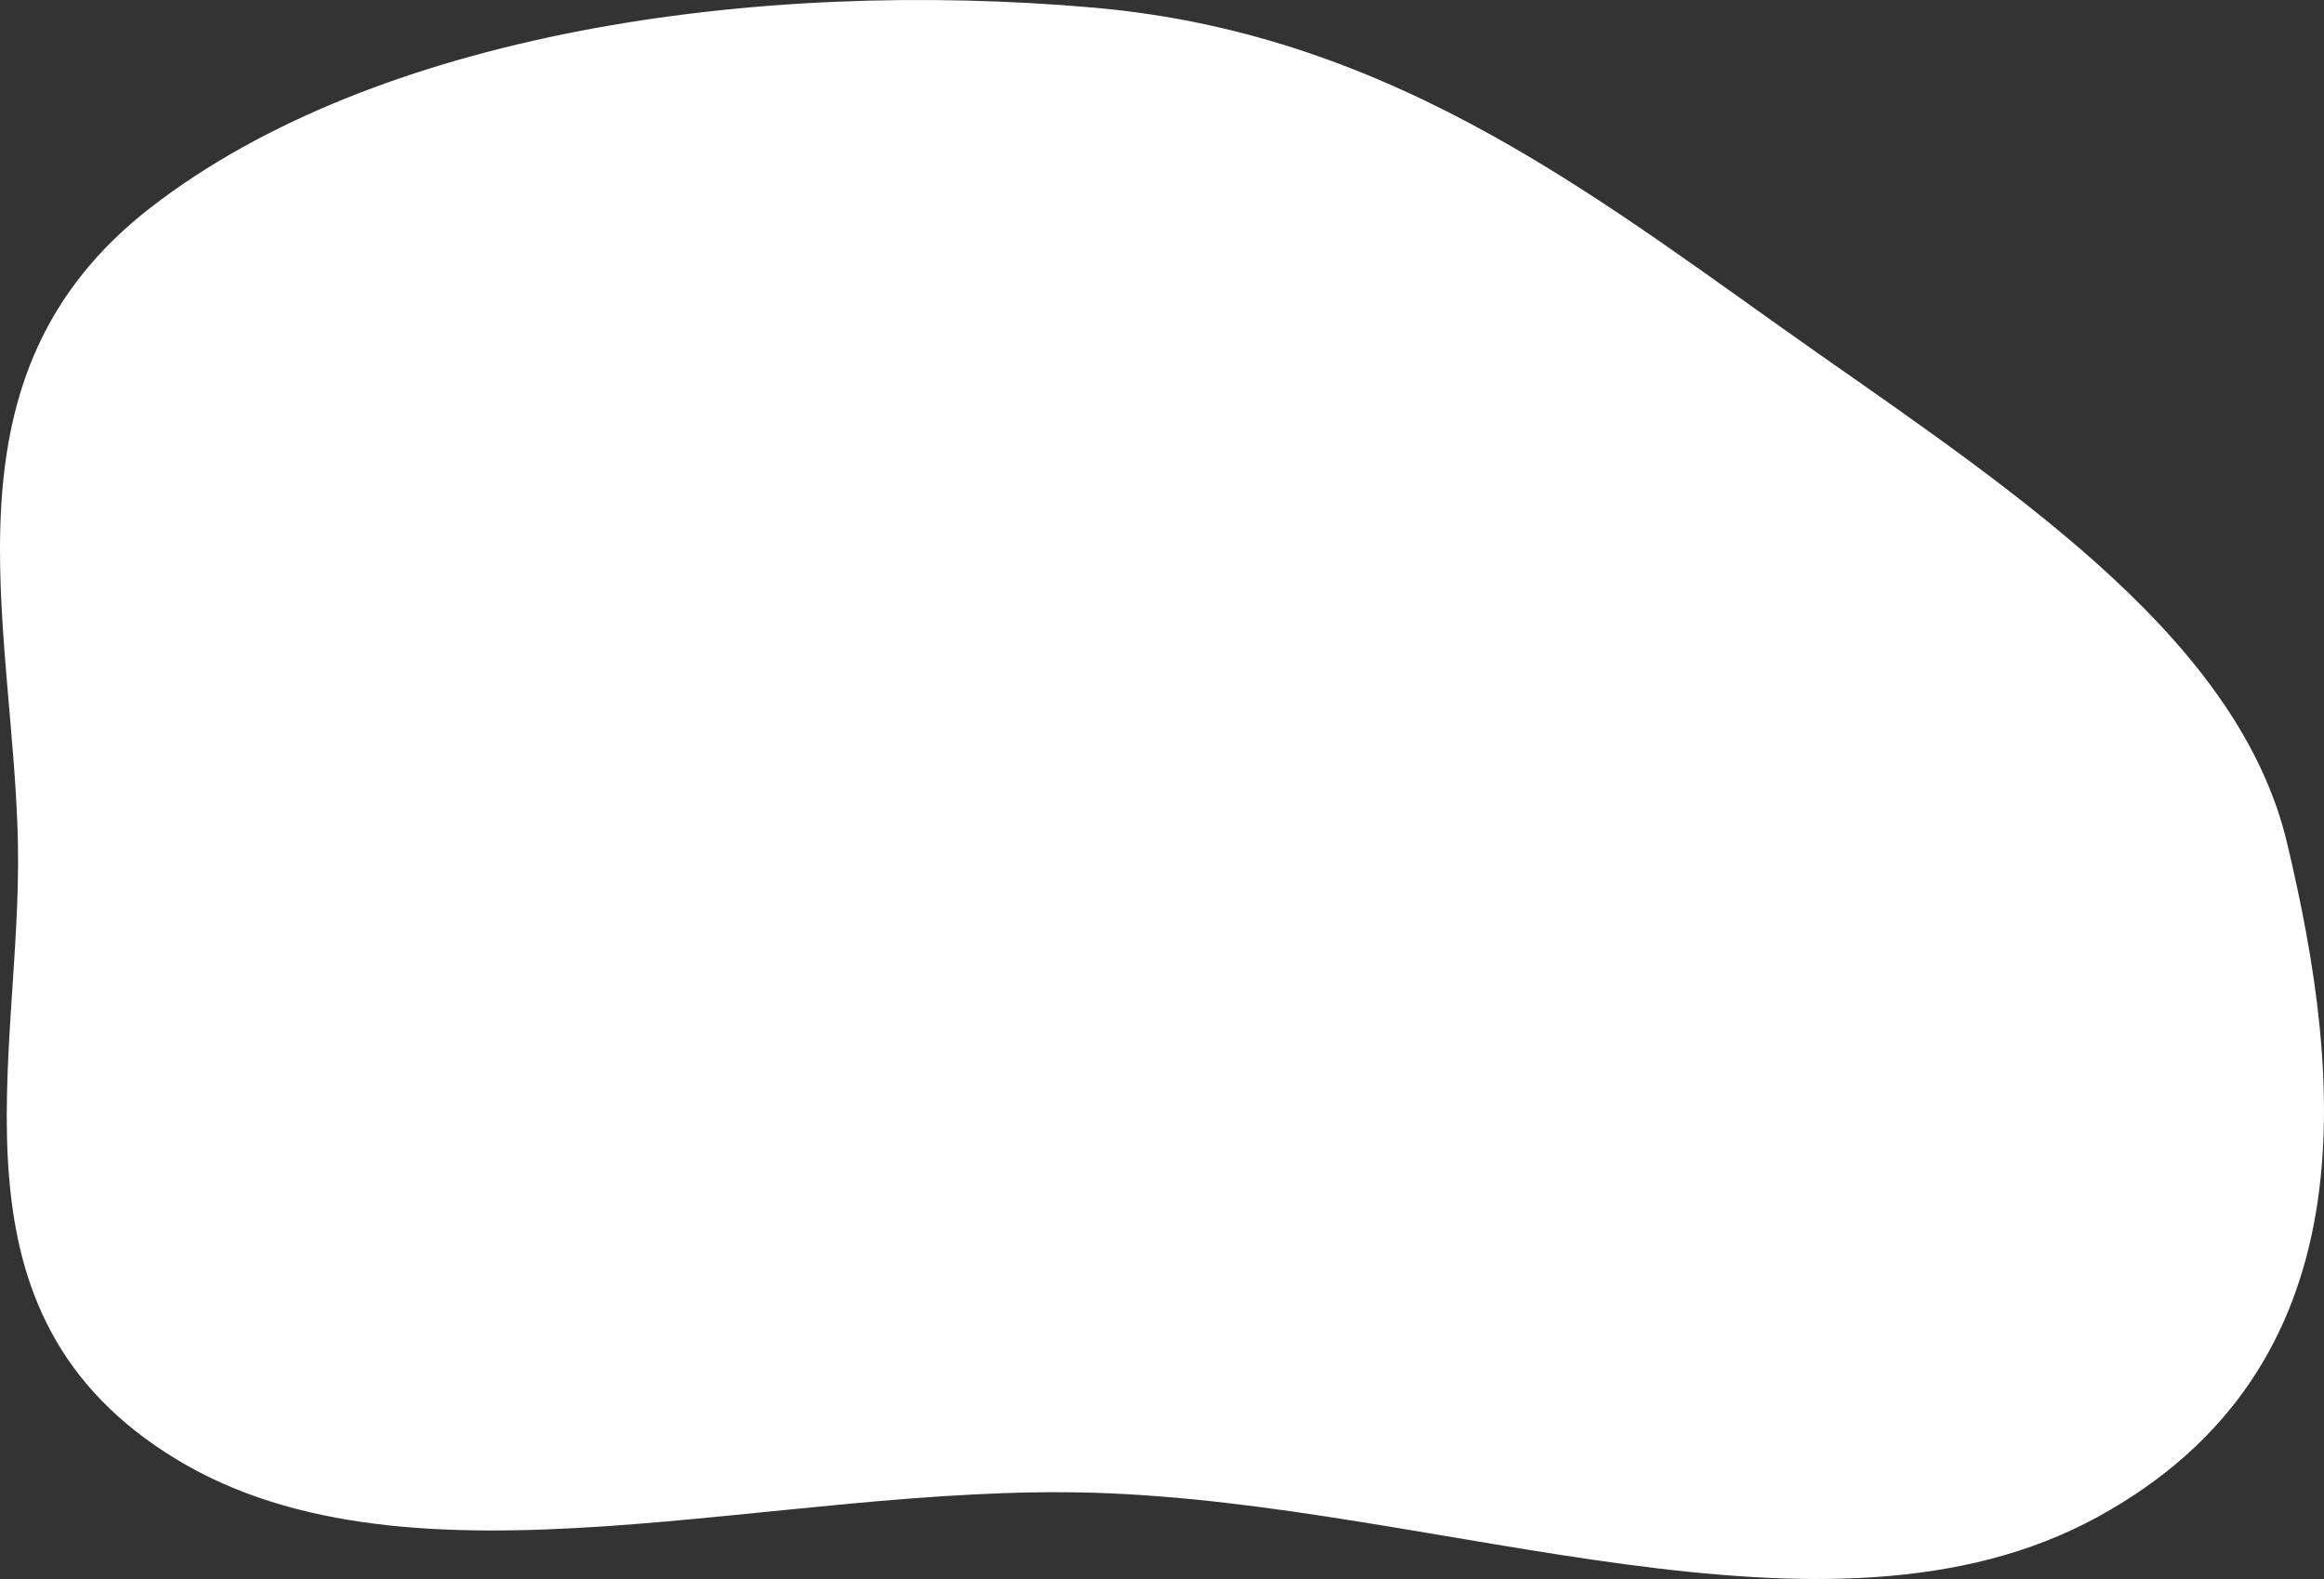 <svg width="2475" height="1682" viewBox="0 0 2475 1682" fill="none" xmlns="http://www.w3.org/2000/svg">
<rect x="0" y="0" width="2475" height="1682" fill="#333333" stroke="none"/>
<path fill-rule="evenodd" clip-rule="evenodd" d="M19.08 897.551C14.075 660.919 -70.131 400.033 160.261 221.246C399.47 35.618 803.158 -23.673 1165.18 8.163C1490.84 36.801 1710.23 218.221 1937.83 377.564C2158.55 532.086 2385.11 685.92 2435.57 897.551C2495.25 1147.85 2525.87 1456.74 2233.19 1616.31C1945.43 1773.19 1535.15 1601.27 1165.18 1590.15C826.58 1579.98 440.658 1707.27 188.468 1554.87C-67.119 1400.42 23.969 1128.7 19.08 897.551Z" fill="white"/>
</svg>
